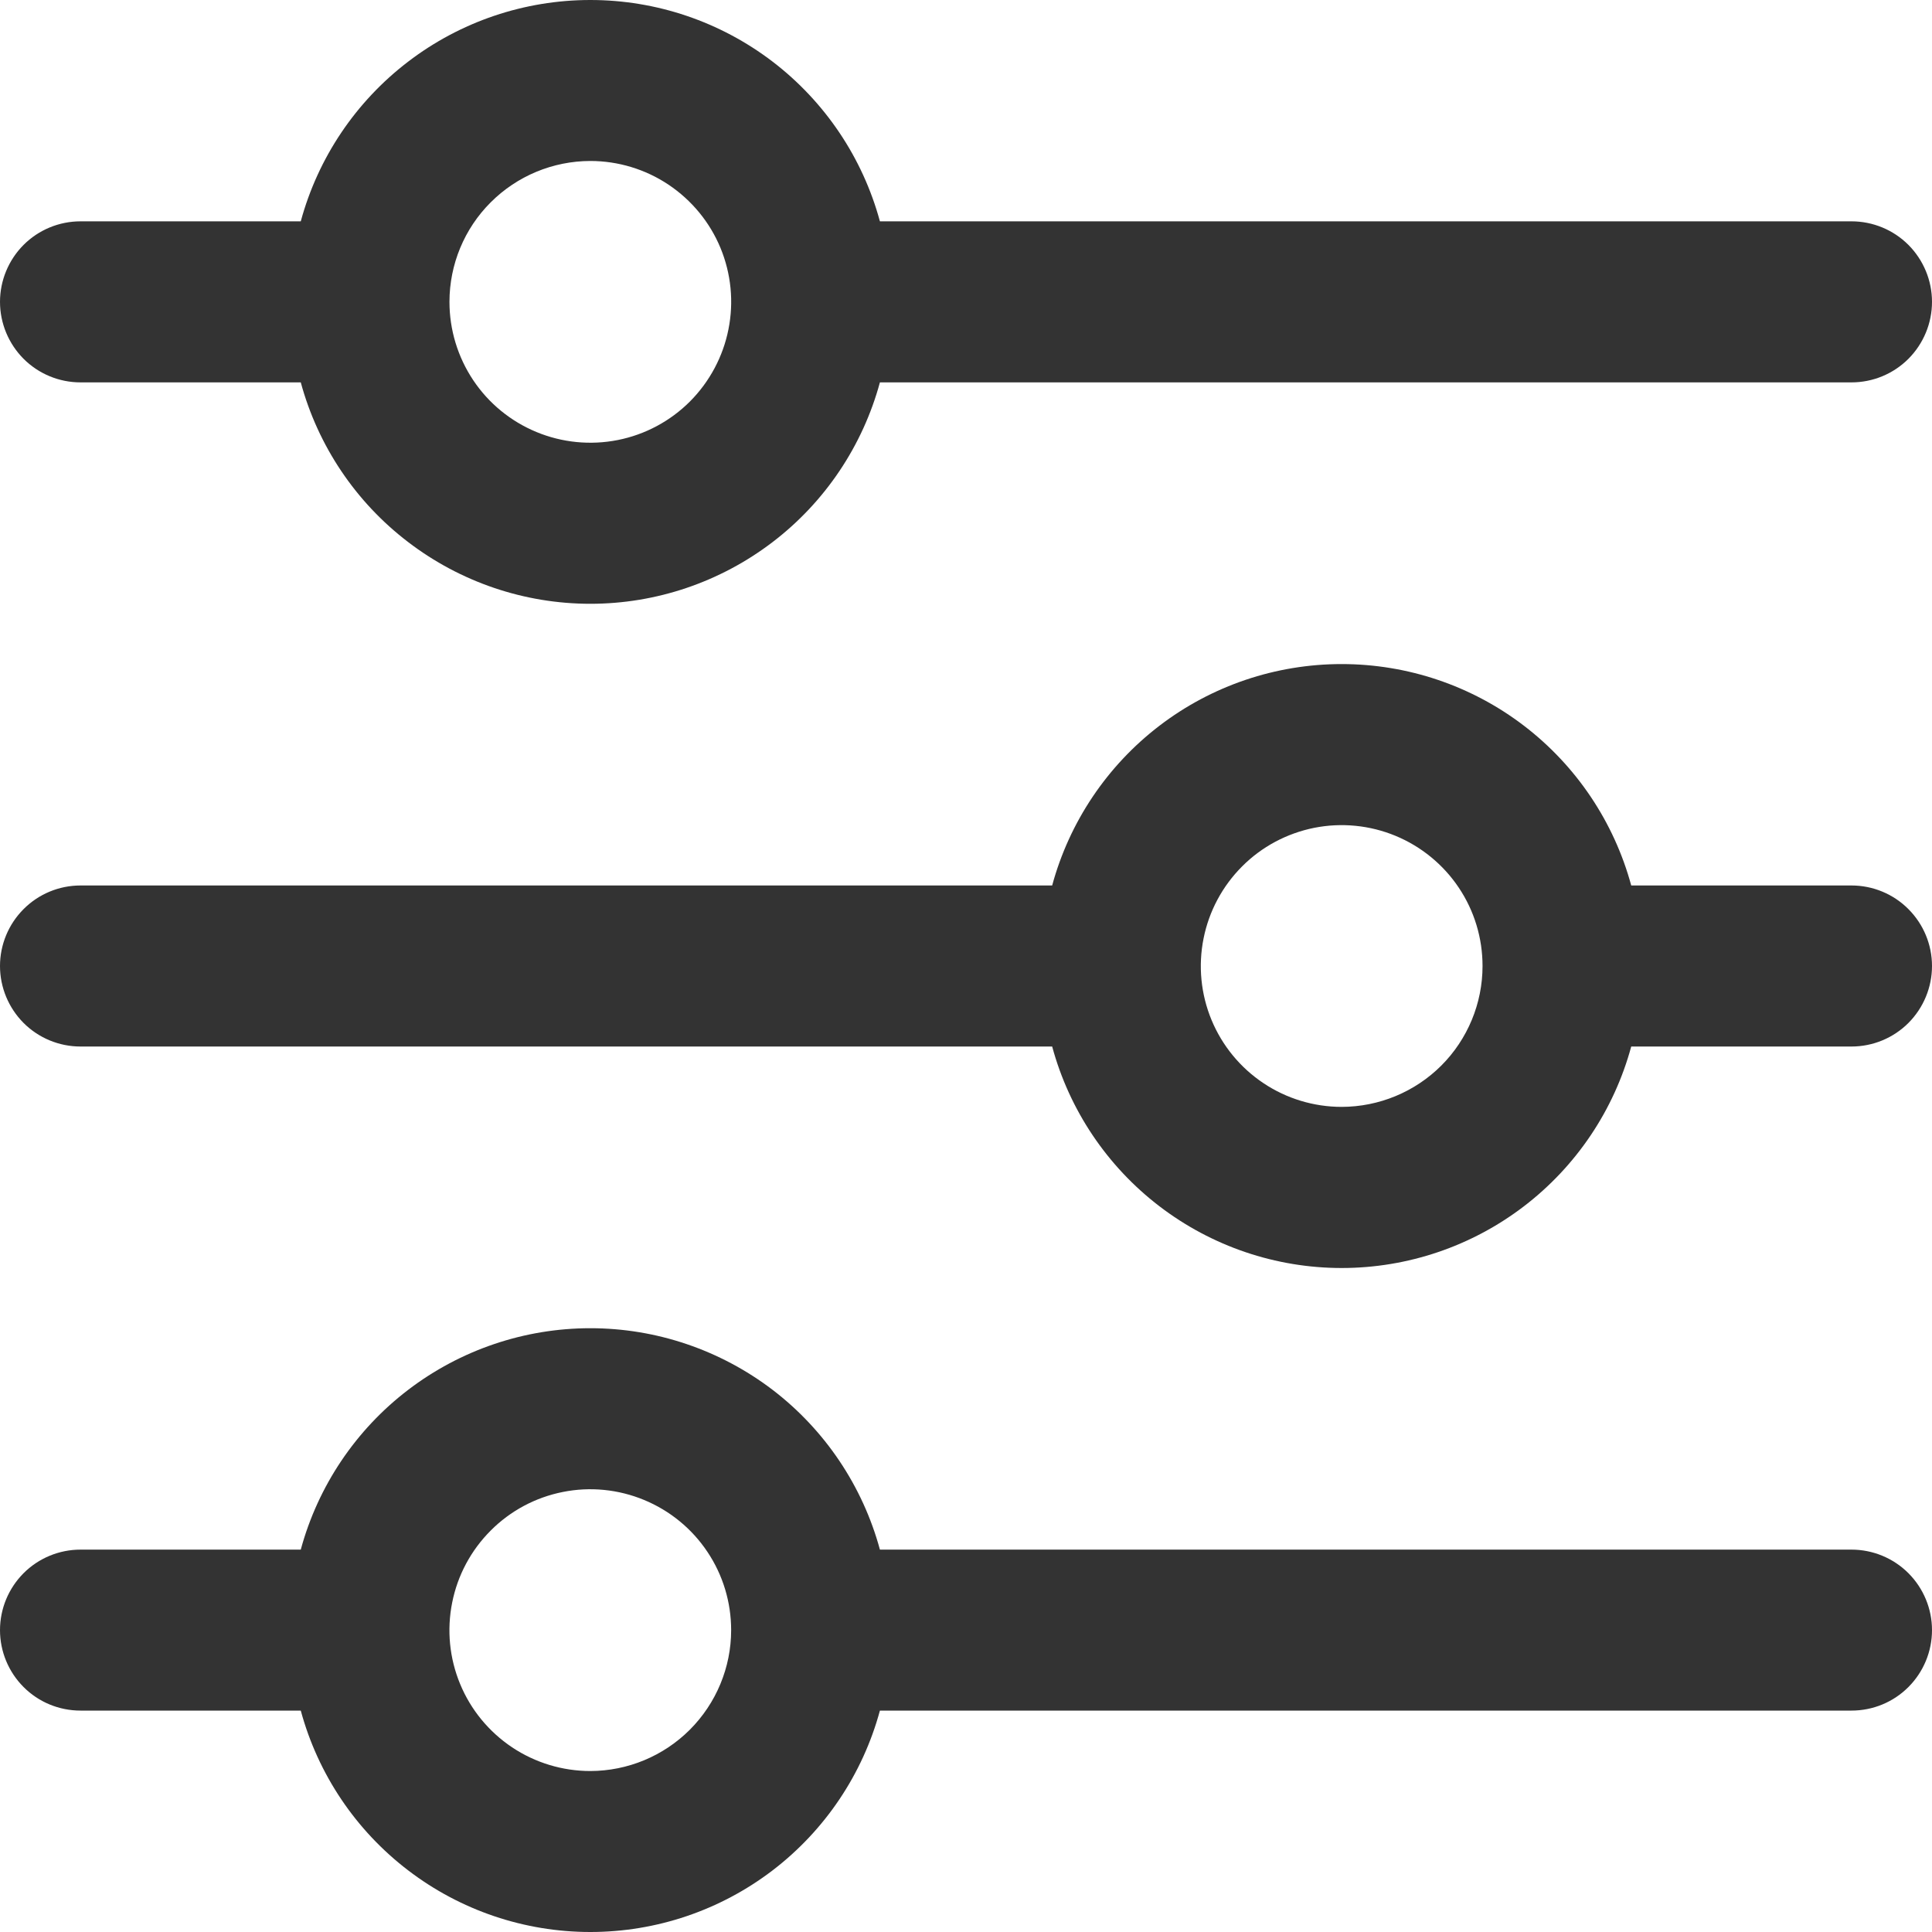 <svg width="25" height="25" viewBox="0 0 25 25" fill="none" xmlns="http://www.w3.org/2000/svg">
<g clip-path="url(#clip0_227_47)">
<path d="M1.042 4.948H3.892C4.115 5.77 4.603 6.497 5.281 7.014C5.958 7.532 6.787 7.813 7.639 7.813C8.492 7.813 9.32 7.532 9.998 7.014C10.675 6.497 11.163 5.77 11.386 4.948H23.958C24.235 4.948 24.5 4.838 24.695 4.643C24.89 4.447 25 4.182 25 3.906C25 3.63 24.89 3.365 24.695 3.169C24.5 2.974 24.235 2.864 23.958 2.864H11.386C11.163 2.042 10.675 1.316 9.998 0.798C9.32 0.28 8.492 -0 7.639 -0C6.787 -0 5.958 0.28 5.281 0.798C4.603 1.316 4.115 2.042 3.892 2.864H1.042C0.765 2.864 0.5 2.974 0.305 3.169C0.11 3.365 0 3.63 0 3.906C0 4.182 0.11 4.447 0.305 4.643C0.5 4.838 0.765 4.948 1.042 4.948ZM7.639 2.083C7.999 2.083 8.352 2.19 8.651 2.39C8.951 2.591 9.185 2.875 9.323 3.208C9.461 3.542 9.497 3.908 9.426 4.262C9.356 4.615 9.182 4.94 8.928 5.195C8.673 5.45 8.348 5.624 7.994 5.694C7.641 5.764 7.274 5.728 6.941 5.59C6.608 5.452 6.323 5.219 6.123 4.919C5.923 4.619 5.816 4.267 5.816 3.906C5.816 3.423 6.008 2.959 6.35 2.618C6.692 2.276 7.155 2.084 7.639 2.083Z" fill="#333333"/>
<path d="M23.958 11.458H21.108C20.885 10.636 20.397 9.909 19.72 9.391C19.043 8.873 18.214 8.593 17.361 8.593C16.509 8.593 15.68 8.873 15.003 9.391C14.326 9.909 13.838 10.636 13.615 11.458H1.042C0.765 11.458 0.5 11.568 0.305 11.764C0.11 11.959 0 12.224 0 12.5C0 12.776 0.11 13.041 0.305 13.237C0.5 13.432 0.765 13.542 1.042 13.542H13.615C13.838 14.365 14.326 15.091 15.003 15.609C15.68 16.127 16.509 16.408 17.361 16.408C18.214 16.408 19.043 16.127 19.72 15.609C20.397 15.091 20.885 14.365 21.108 13.542H23.958C24.235 13.542 24.5 13.432 24.695 13.237C24.89 13.041 25 12.776 25 12.5C25 12.224 24.89 11.959 24.695 11.764C24.5 11.568 24.235 11.458 23.958 11.458ZM17.361 14.323C17.001 14.323 16.648 14.216 16.349 14.016C16.049 13.816 15.815 13.531 15.677 13.198C15.539 12.865 15.503 12.498 15.574 12.144C15.644 11.791 15.818 11.466 16.073 11.211C16.327 10.956 16.652 10.783 17.006 10.712C17.359 10.642 17.726 10.678 18.059 10.816C18.392 10.954 18.677 11.188 18.877 11.487C19.078 11.787 19.184 12.139 19.184 12.5C19.184 12.983 18.992 13.447 18.65 13.789C18.308 14.13 17.845 14.322 17.361 14.323Z" fill="#333333"/>
<path d="M23.958 20.052H11.386C11.163 19.23 10.675 18.503 9.998 17.985C9.32 17.468 8.492 17.187 7.639 17.187C6.787 17.187 5.958 17.468 5.281 17.985C4.603 18.503 4.115 19.23 3.892 20.052H1.042C0.765 20.052 0.5 20.162 0.305 20.357C0.11 20.553 0 20.817 0 21.094C0 21.37 0.11 21.635 0.305 21.83C0.5 22.026 0.765 22.135 1.042 22.135H3.892C4.115 22.958 4.603 23.684 5.281 24.202C5.958 24.72 6.787 25 7.639 25C8.492 25 9.32 24.72 9.998 24.202C10.675 23.684 11.163 22.958 11.386 22.135H23.958C24.235 22.135 24.5 22.026 24.695 21.83C24.89 21.635 25 21.37 25 21.094C25 20.817 24.89 20.553 24.695 20.357C24.5 20.162 24.235 20.052 23.958 20.052ZM7.639 22.917C7.278 22.917 6.926 22.81 6.626 22.61C6.326 22.409 6.092 22.125 5.954 21.791C5.816 21.458 5.78 21.092 5.851 20.738C5.921 20.384 6.095 20.06 6.35 19.805C6.604 19.55 6.929 19.376 7.283 19.306C7.637 19.235 8.003 19.272 8.336 19.41C8.669 19.548 8.954 19.781 9.154 20.081C9.355 20.381 9.461 20.733 9.461 21.094C9.461 21.577 9.268 22.04 8.927 22.382C8.585 22.724 8.122 22.916 7.639 22.917Z" fill="#333333"/>
</g>
<defs>
<clipPath id="clip0_227_47">
<rect width="25" height="25" fill="white"/>
</clipPath>
</defs>
</svg>
